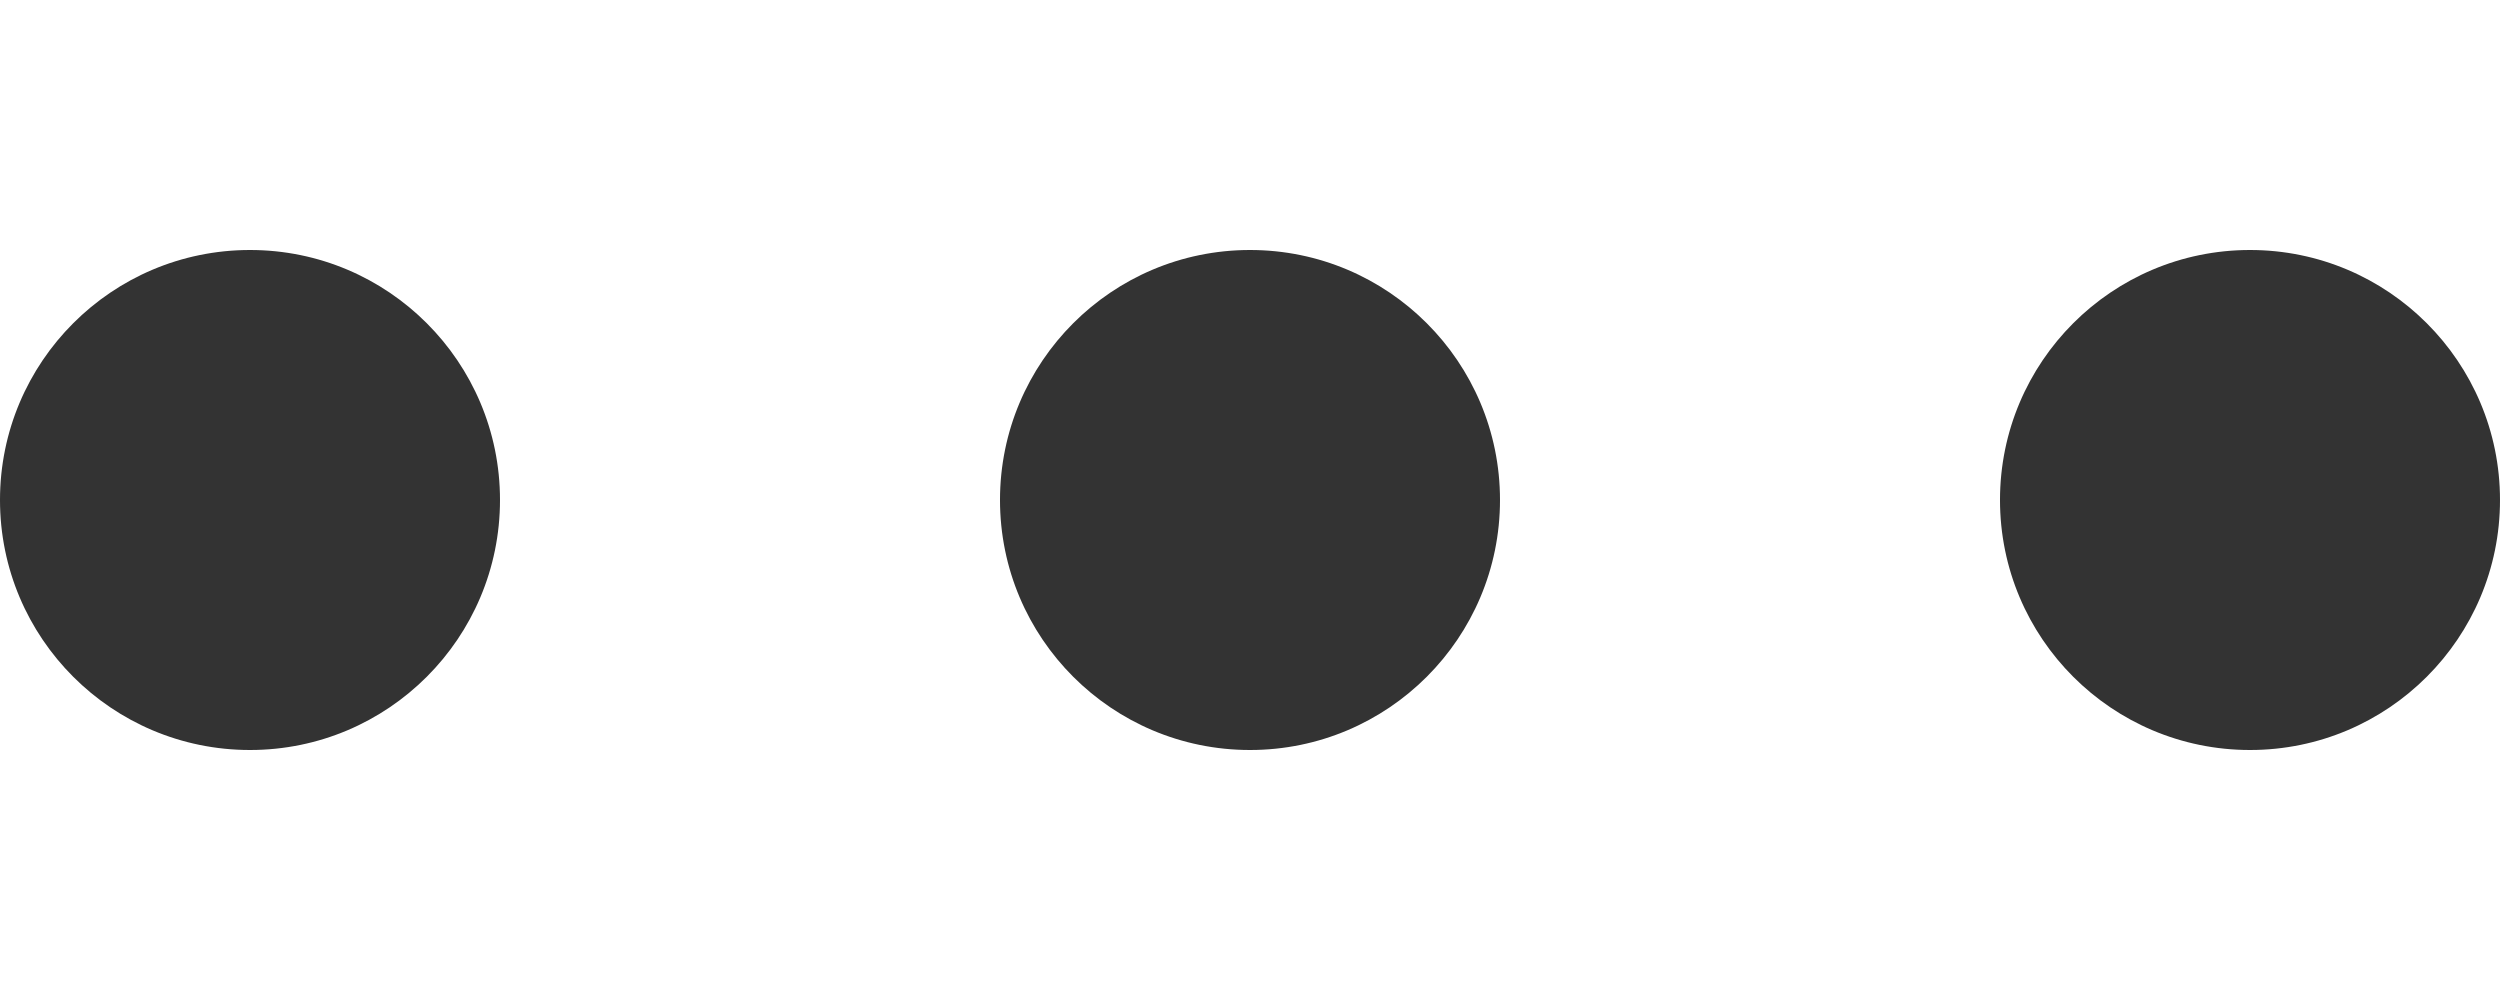 <svg width="10" height="4" viewBox="0 0 10 4" fill="none" xmlns="http://www.w3.org/2000/svg">
<circle cx="1" cy="2" r="1" fill="#333333"/>
<circle cx="5" cy="2" r="1" fill="#333333"/>
<circle cx="9" cy="2" r="1" fill="#333333"/>
</svg>
